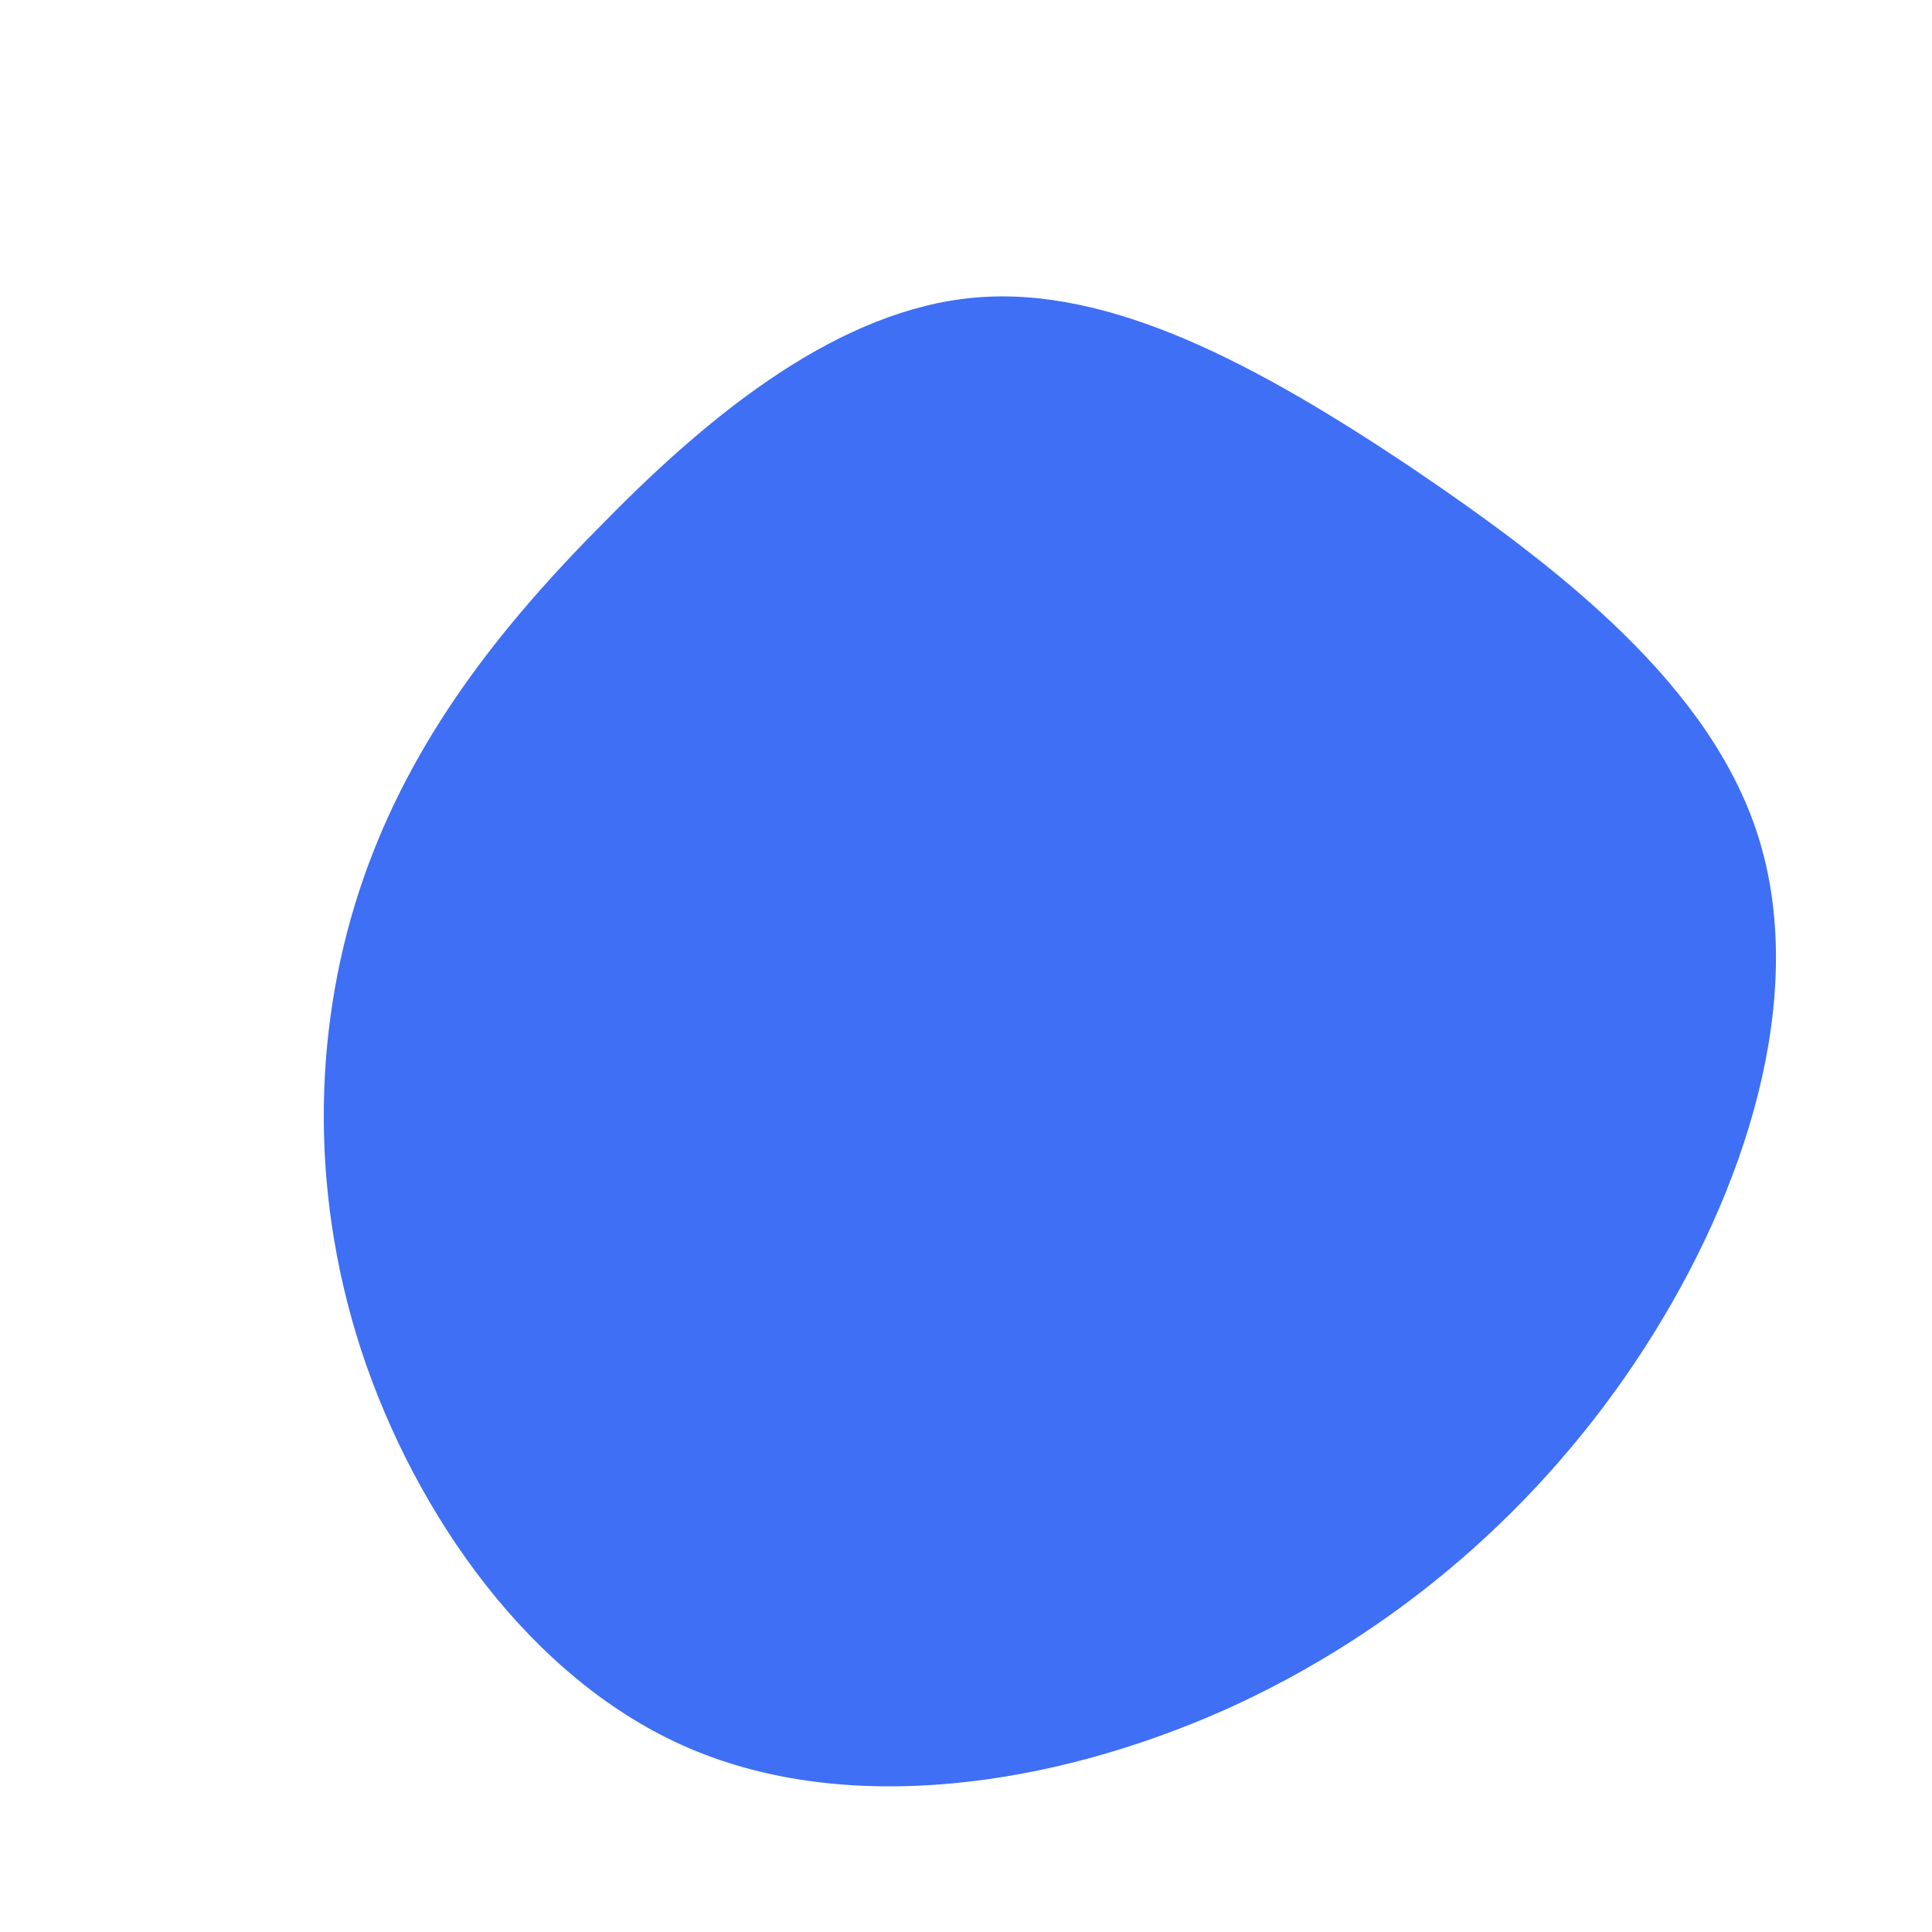 <!--?xml version="1.0" standalone="no"?-->
              <svg id="sw-js-blob-svg" viewBox="0 0 100 100" xmlns="http://www.w3.org/2000/svg" version="1.1">
                    <defs> 
                        <linearGradient id="sw-gradient" x1="0" x2="1" y1="1" y2="0">
                            <stop id="stop1" stop-color="rgba(62, 111, 244, 1)" offset="0%"></stop>
                            <stop id="stop2" stop-color="rgba(62, 111, 244, 1)" offset="100%"></stop>
                        </linearGradient>
                    </defs>
                <path fill="url(#sw-gradient)" d="M22.9,-25.9C30.6,-20.7,38.7,-14.5,41.1,-6.4C43.5,1.7,40.4,11.6,35.1,19.8C29.8,28,22.3,34.5,13.4,38.5C4.4,42.5,-6.1,44,-14.3,40.5C-22.5,37,-28.5,28.4,-31.3,19.9C-34.1,11.3,-33.7,2.7,-31.2,-4.5C-28.7,-11.7,-24.2,-17.5,-18.6,-23.1C-13.1,-28.7,-6.5,-34,0.5,-34.6C7.5,-35.2,15.1,-31.1,22.9,-25.9Z" width="100%" height="100%" transform="translate(50 50)" stroke-width="0" style="transition: all 0.3s ease 0s;" stroke="url(#sw-gradient)"></path>
              </svg>
